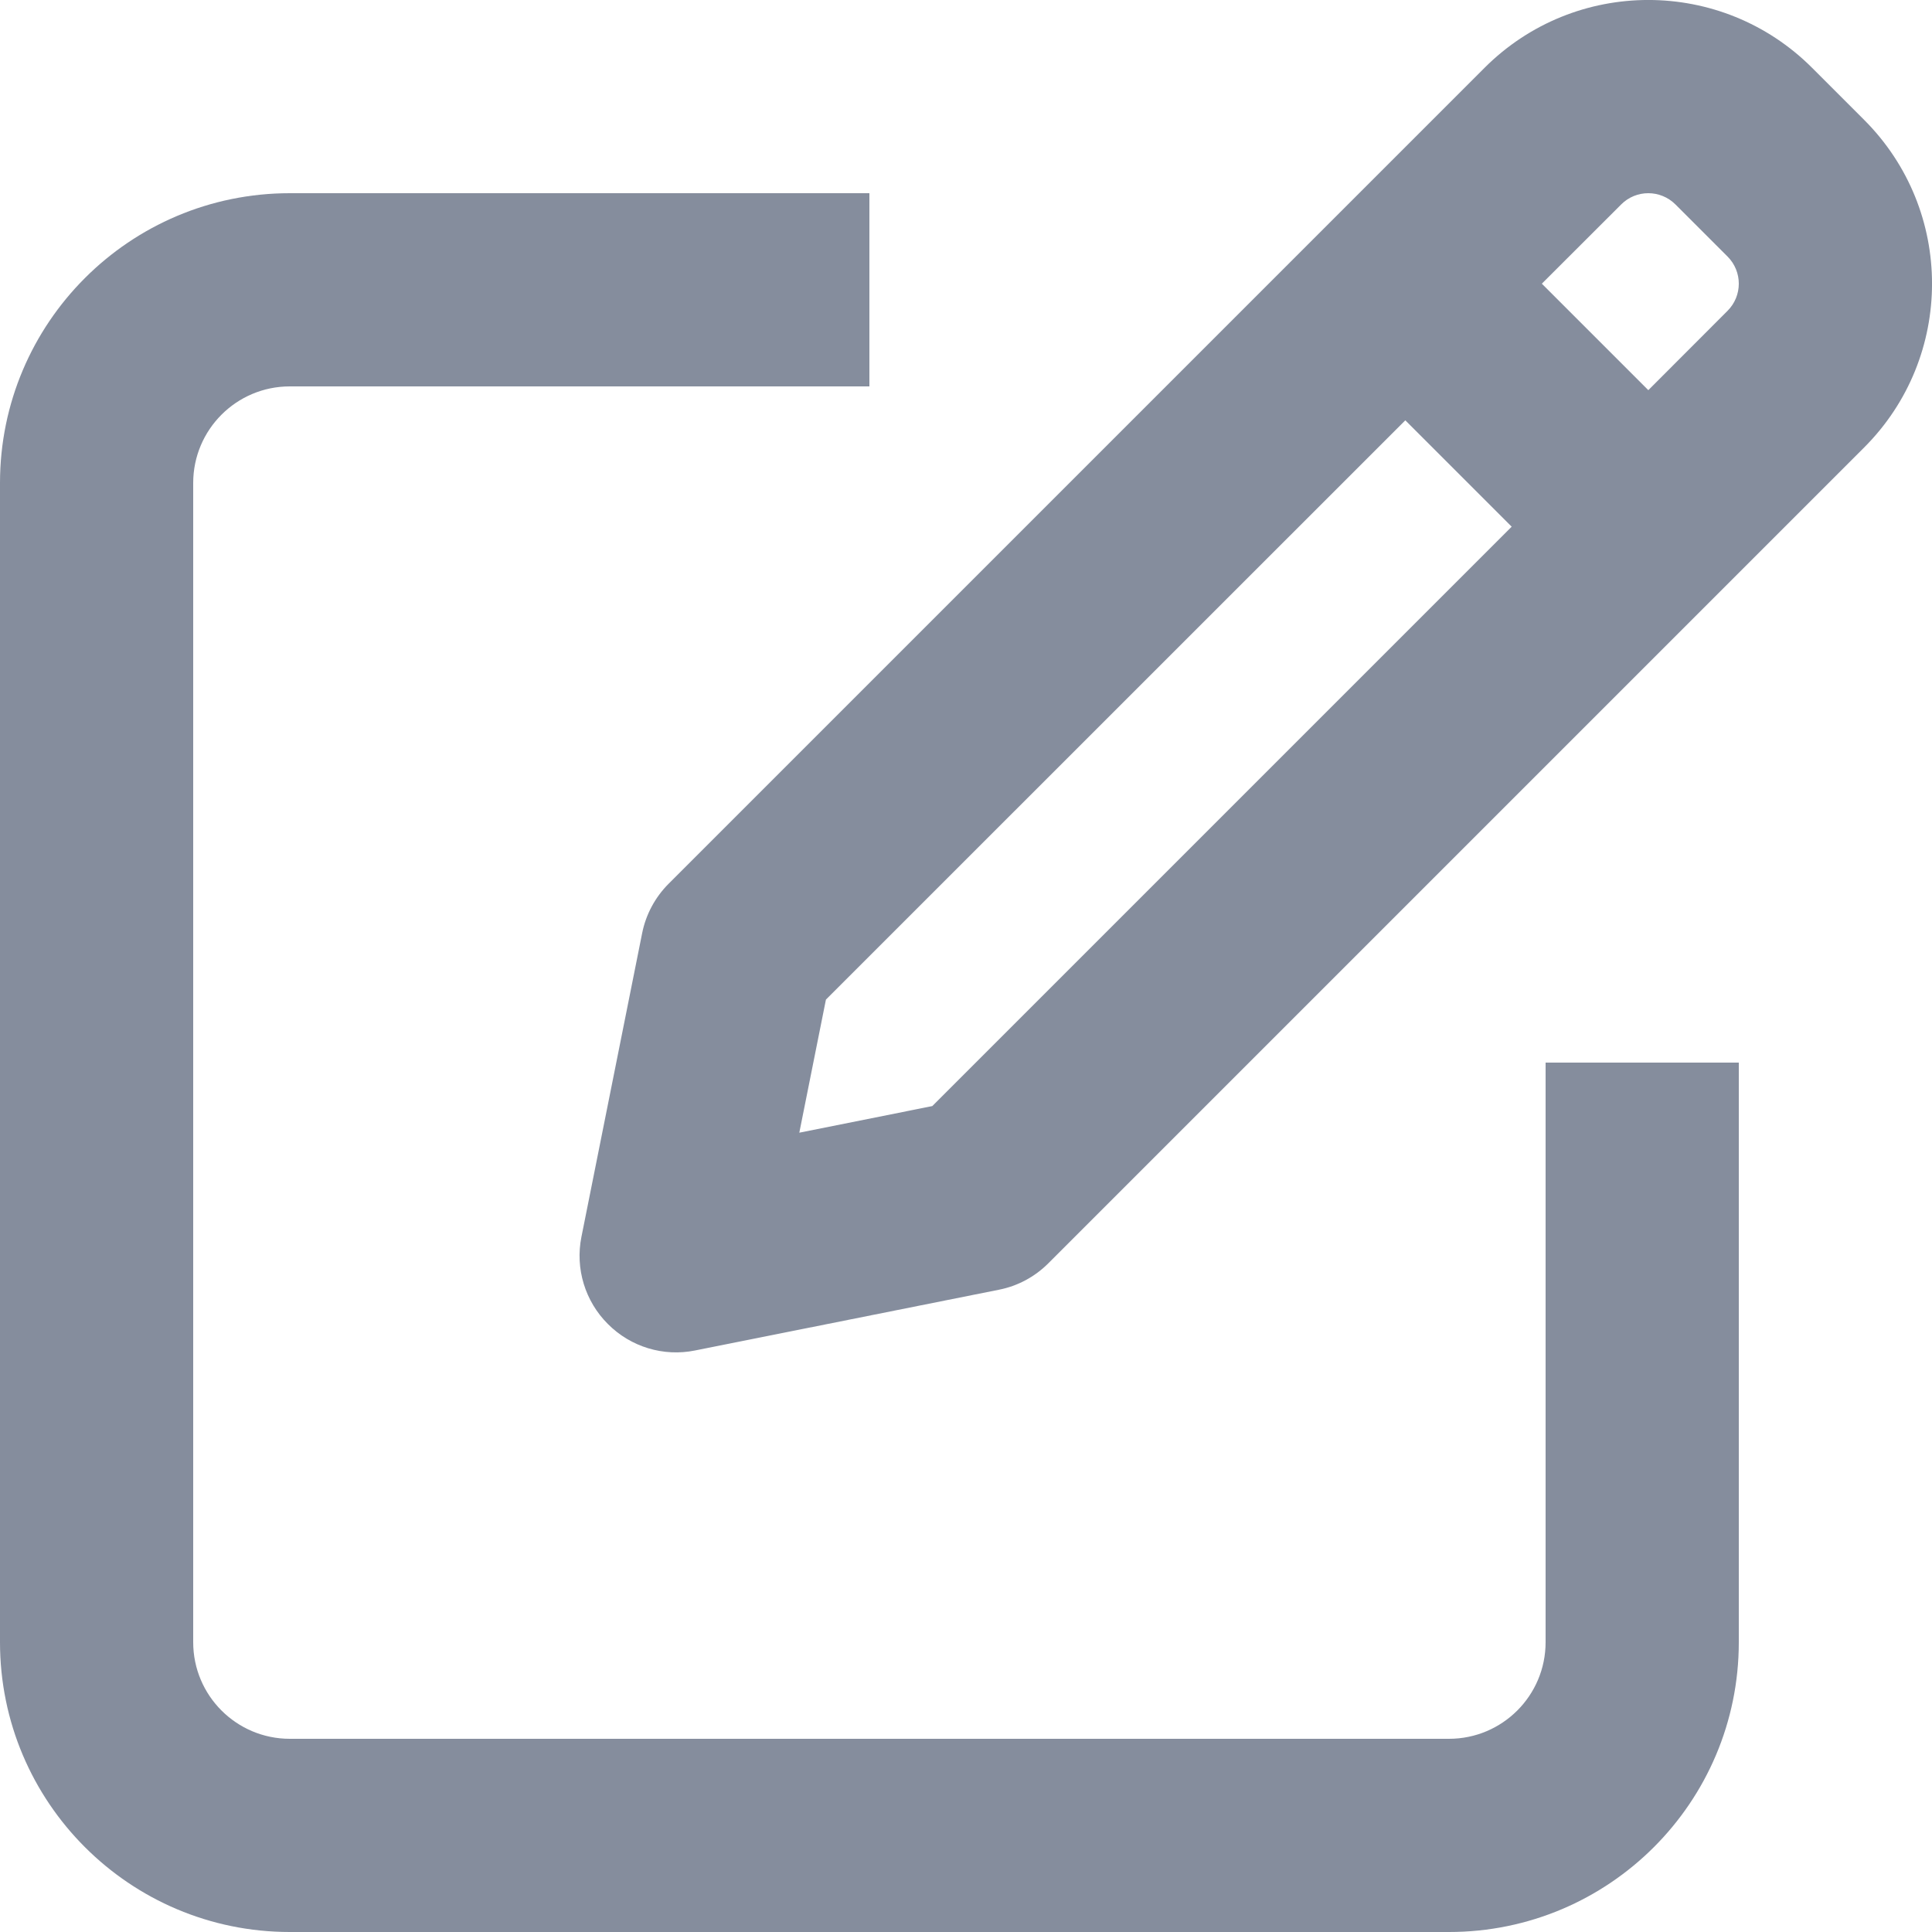 <svg width="18" height="18" viewBox="0 0 18 18" fill="none" xmlns="http://www.w3.org/2000/svg">
<path fill-rule="evenodd" clip-rule="evenodd" d="M16.883 0.632C16.04 -0.211 14.674 -0.211 13.831 0.632L6.23 8.233C6.104 8.359 6.018 8.519 5.983 8.693L5.417 11.524C5.358 11.819 5.451 12.124 5.664 12.336C5.876 12.549 6.181 12.642 6.476 12.582L9.307 12.016C9.481 11.982 9.641 11.896 9.767 11.77L17.368 4.169C18.211 3.326 18.211 1.96 17.368 1.117L16.883 0.632ZM7.695 9.313L13.093 3.916L14.084 4.907L8.686 10.305L7.447 10.553L7.695 9.313ZM14.365 2.643L15.357 3.635L16.095 2.896C16.235 2.756 16.235 2.53 16.095 2.39L15.61 1.905C15.47 1.765 15.243 1.765 15.104 1.905L14.365 2.643Z" fill="#858D9D"/>
<path d="M1.8 4.5C1.8 4.003 2.203 3.6 2.7 3.6H8.1V1.8H2.7C1.209 1.8 0 3.009 0 4.5V15.3C0 16.791 1.209 18 2.7 18H13.5C14.991 18 16.2 16.791 16.2 15.3V9.9H14.4V15.3C14.4 15.797 13.997 16.2 13.5 16.2H2.7C2.203 16.2 1.8 15.797 1.8 15.3V4.5Z" fill="#858D9D"/>
</svg>
